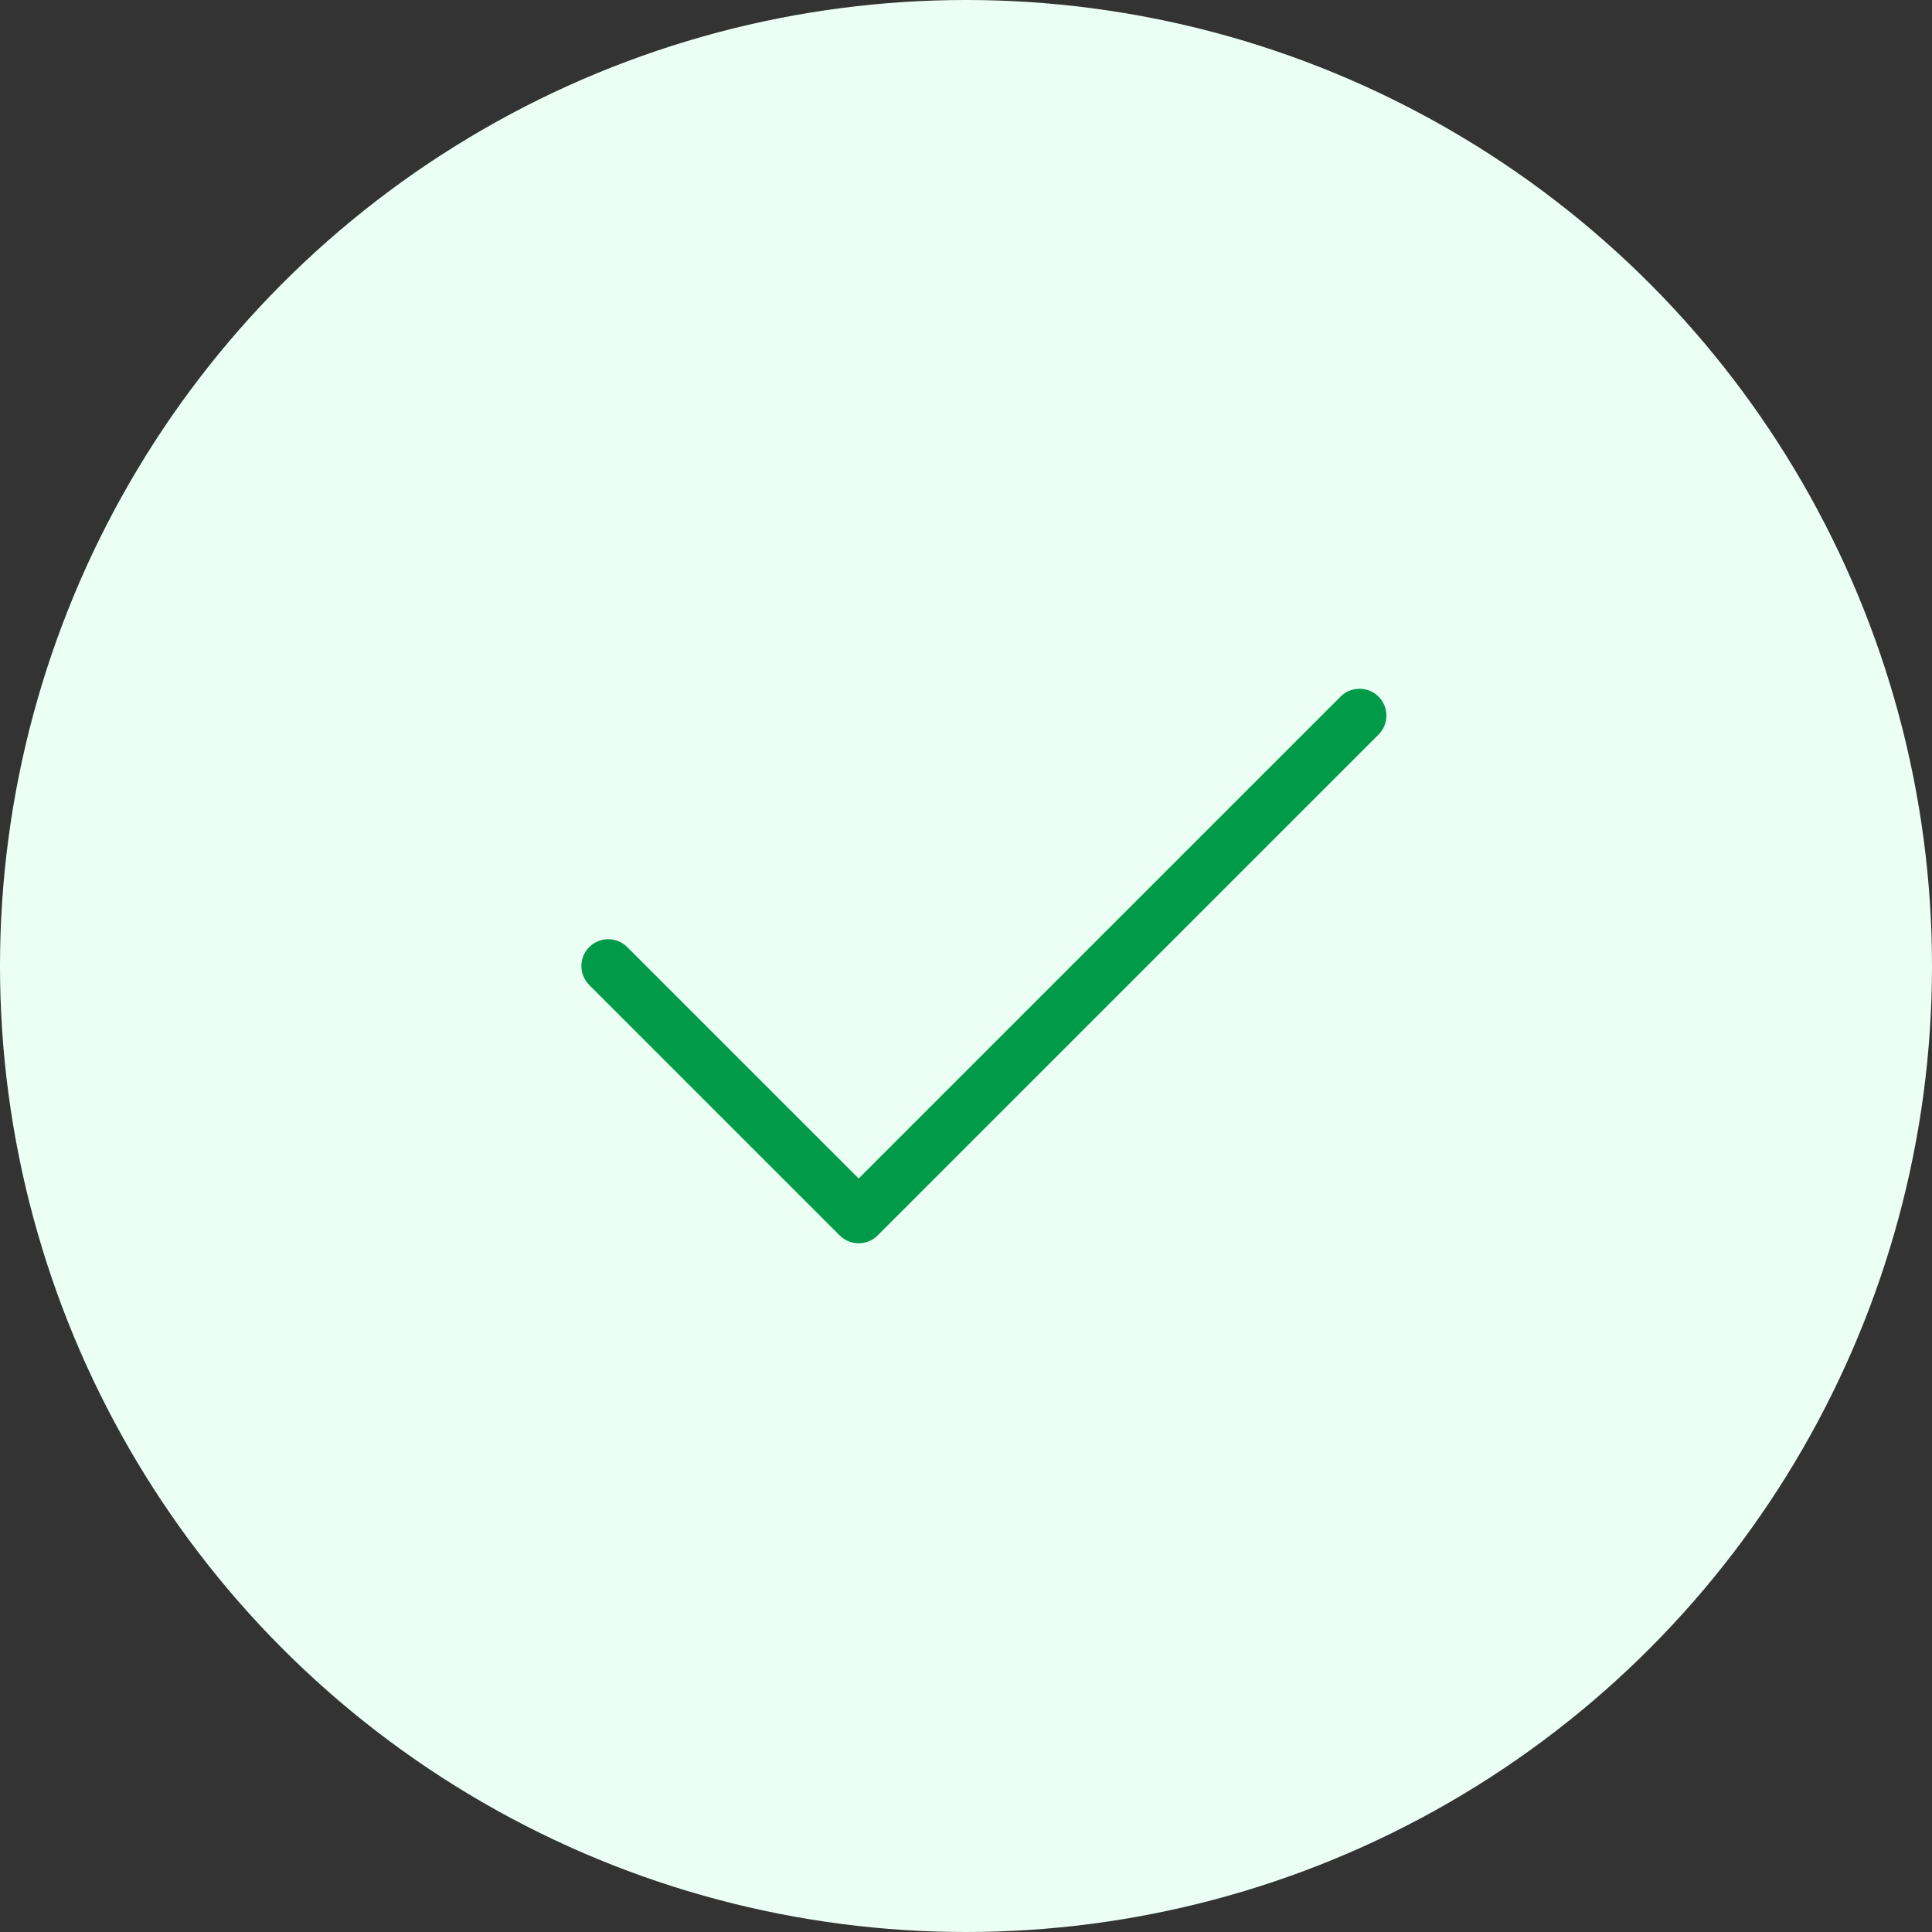 <svg width="54" height="54" viewBox="0 0 54 54" fill="none" xmlns="http://www.w3.org/2000/svg">
<rect x="0" y="0" width="54" height="54" fill="#333333" stroke="none"/>
<circle cx="27" cy="27" r="27" fill="#EBFFF4"/>
<path d="M38 20.001L24 34L17 27.001" stroke="#009A49" stroke-width="1.5" stroke-linecap="round" stroke-linejoin="round"/>
</svg>
